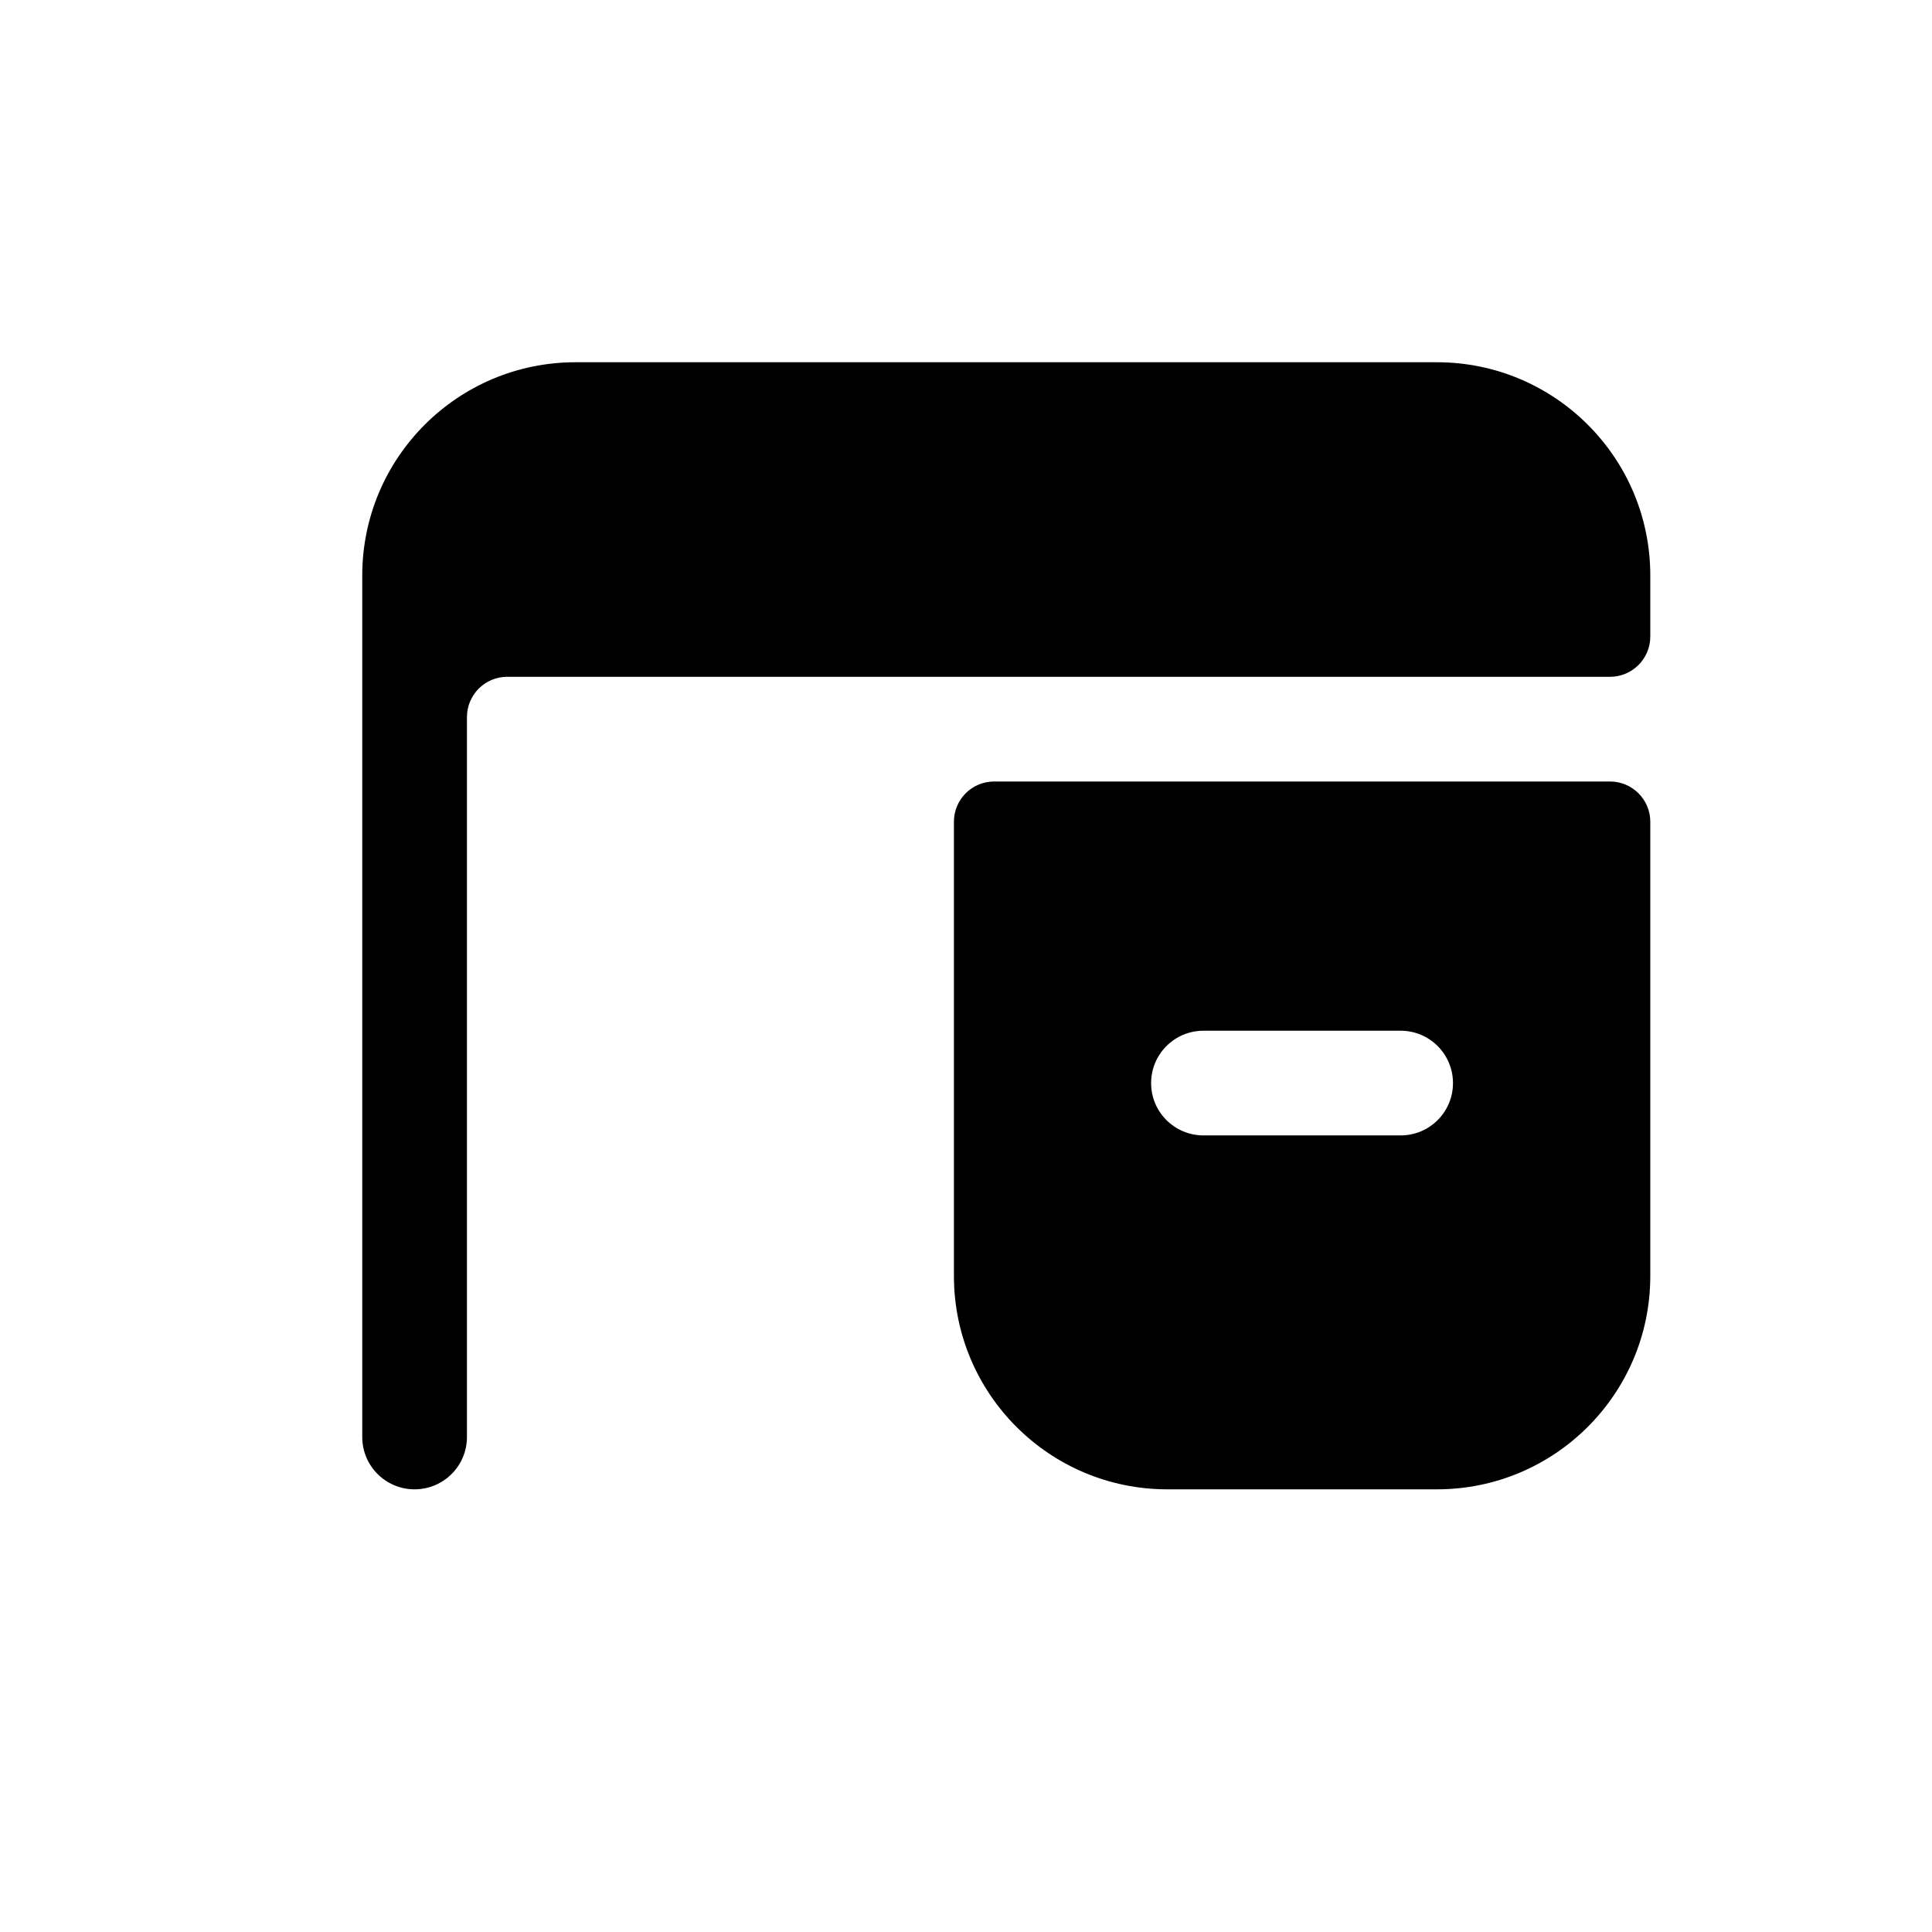 <svg width="16" height="16" viewBox="0 0 16 16" fill="none" xmlns="http://www.w3.org/2000/svg">
<path fill-rule="evenodd" clip-rule="evenodd" d="M13.667 6.805C13.667 6.621 13.517 6.472 13.333 6.472H8.233C8.049 6.472 7.9 6.621 7.9 6.805V10.567C7.9 11.543 8.691 12.334 9.667 12.334H11.9C12.876 12.334 13.667 11.543 13.667 10.567V6.805ZM9.533 8.97C9.533 8.73 9.727 8.536 9.967 8.536H11.6C11.839 8.536 12.033 8.73 12.033 8.97C12.033 9.209 11.839 9.403 11.6 9.403H9.967C9.727 9.403 9.533 9.209 9.533 8.97Z" fill="black"/>
<path d="M13.667 4.766C13.667 3.791 12.876 3 11.9 3H4.766C3.791 3 3 3.791 3 4.766V11.901C3 12.14 3.194 12.334 3.433 12.334C3.673 12.334 3.867 12.14 3.867 11.901V5.939C3.867 5.755 4.016 5.605 4.2 5.605H13.333C13.517 5.605 13.667 5.456 13.667 5.272V4.766Z" fill="black"/>
</svg>
